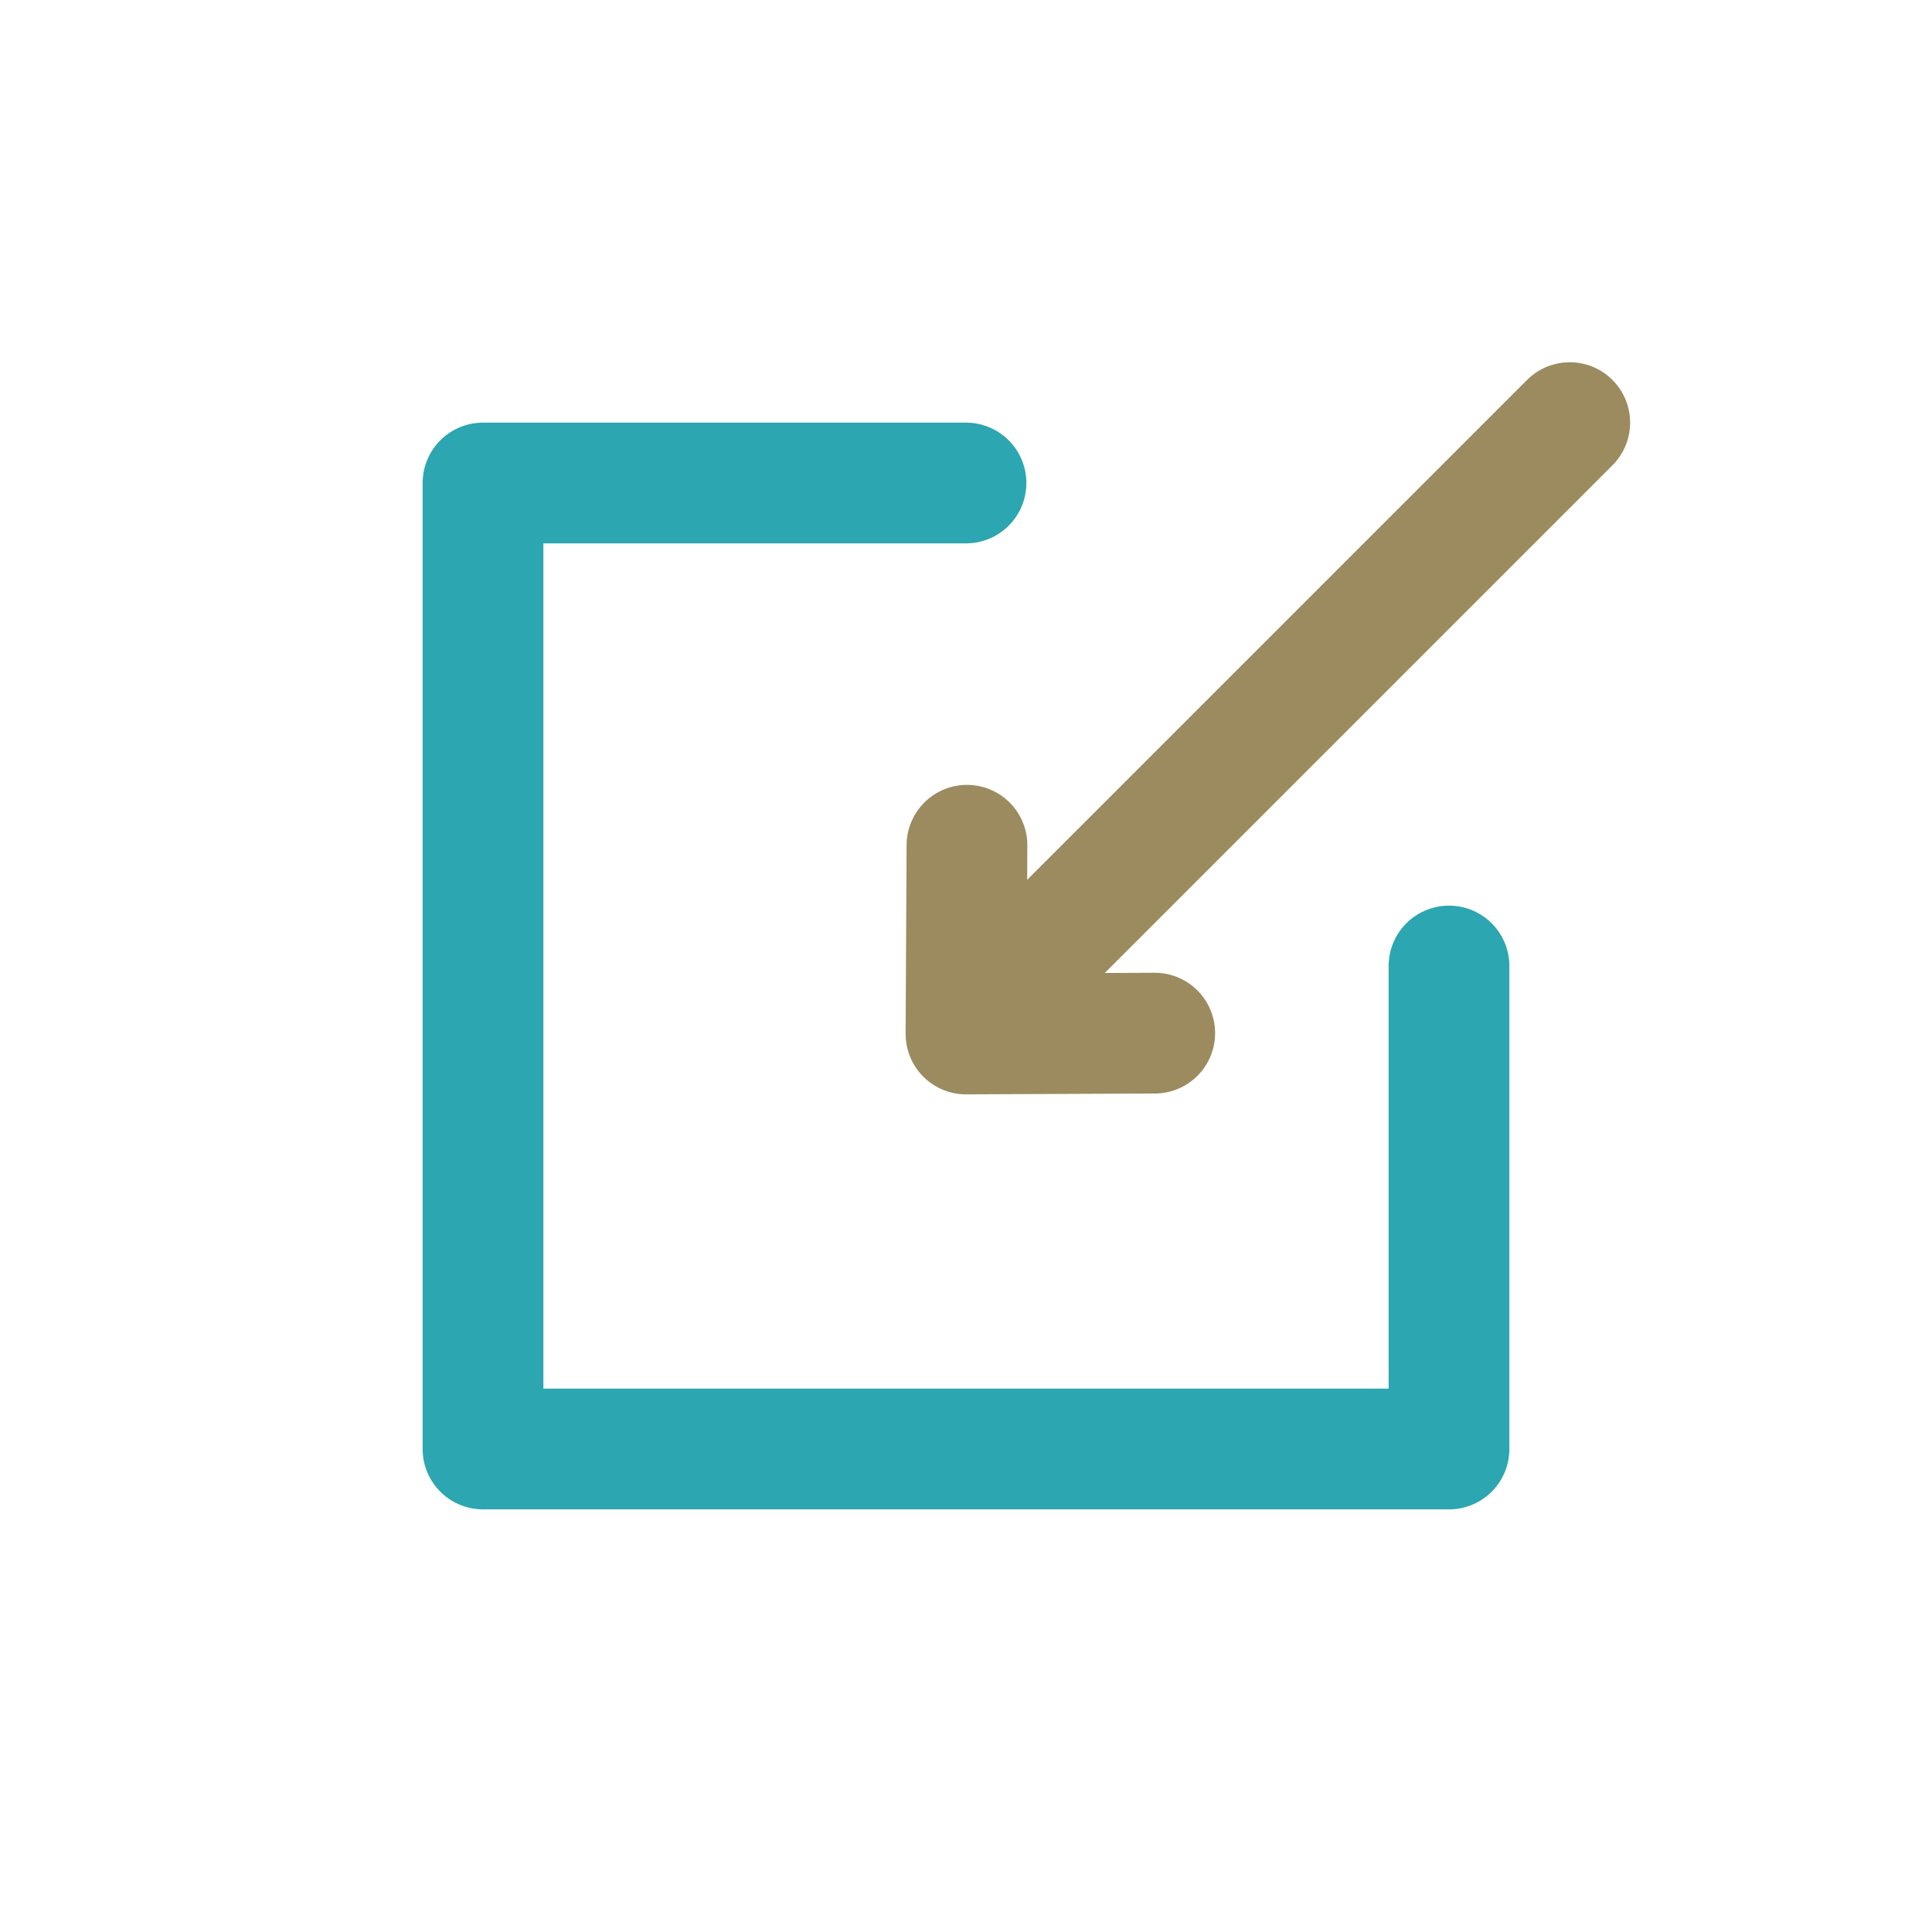 <?xml version="1.0" encoding="UTF-8"?>
<svg width="16px" height="16px" viewBox="0 0 16 16" version="1.1" xmlns="http://www.w3.org/2000/svg" xmlns:xlink="http://www.w3.org/1999/xlink">
    <!-- Generator: Sketch 54.1 (76490) - https://sketchapp.com -->
    <title>ic_import</title>
    <desc>Created with Sketch.</desc>
    <g id="Page-1" stroke="none" stroke-width="1" fill="none" fill-rule="evenodd" stroke-linecap="round" stroke-linejoin="round">
        <g id="Group-14" transform="translate(4, 3)">
            <polyline id="Path-Copy" stroke="#9B8B5F" transform="translate(4.782, 4.782) rotate(-360) translate(-4.782, -4.782) " points="5.563 5.556 4 5.563 4.008 4 4.008 4"></polyline>
            <polyline id="Path" stroke="#2CA6B1" points="8 5 8 9 0 9 0 1 4 1"></polyline>
            <path d="M4,5.5 L9,0.5" id="Path-5" stroke="#9B8B5F"></path>
        </g>
    </g>
</svg>